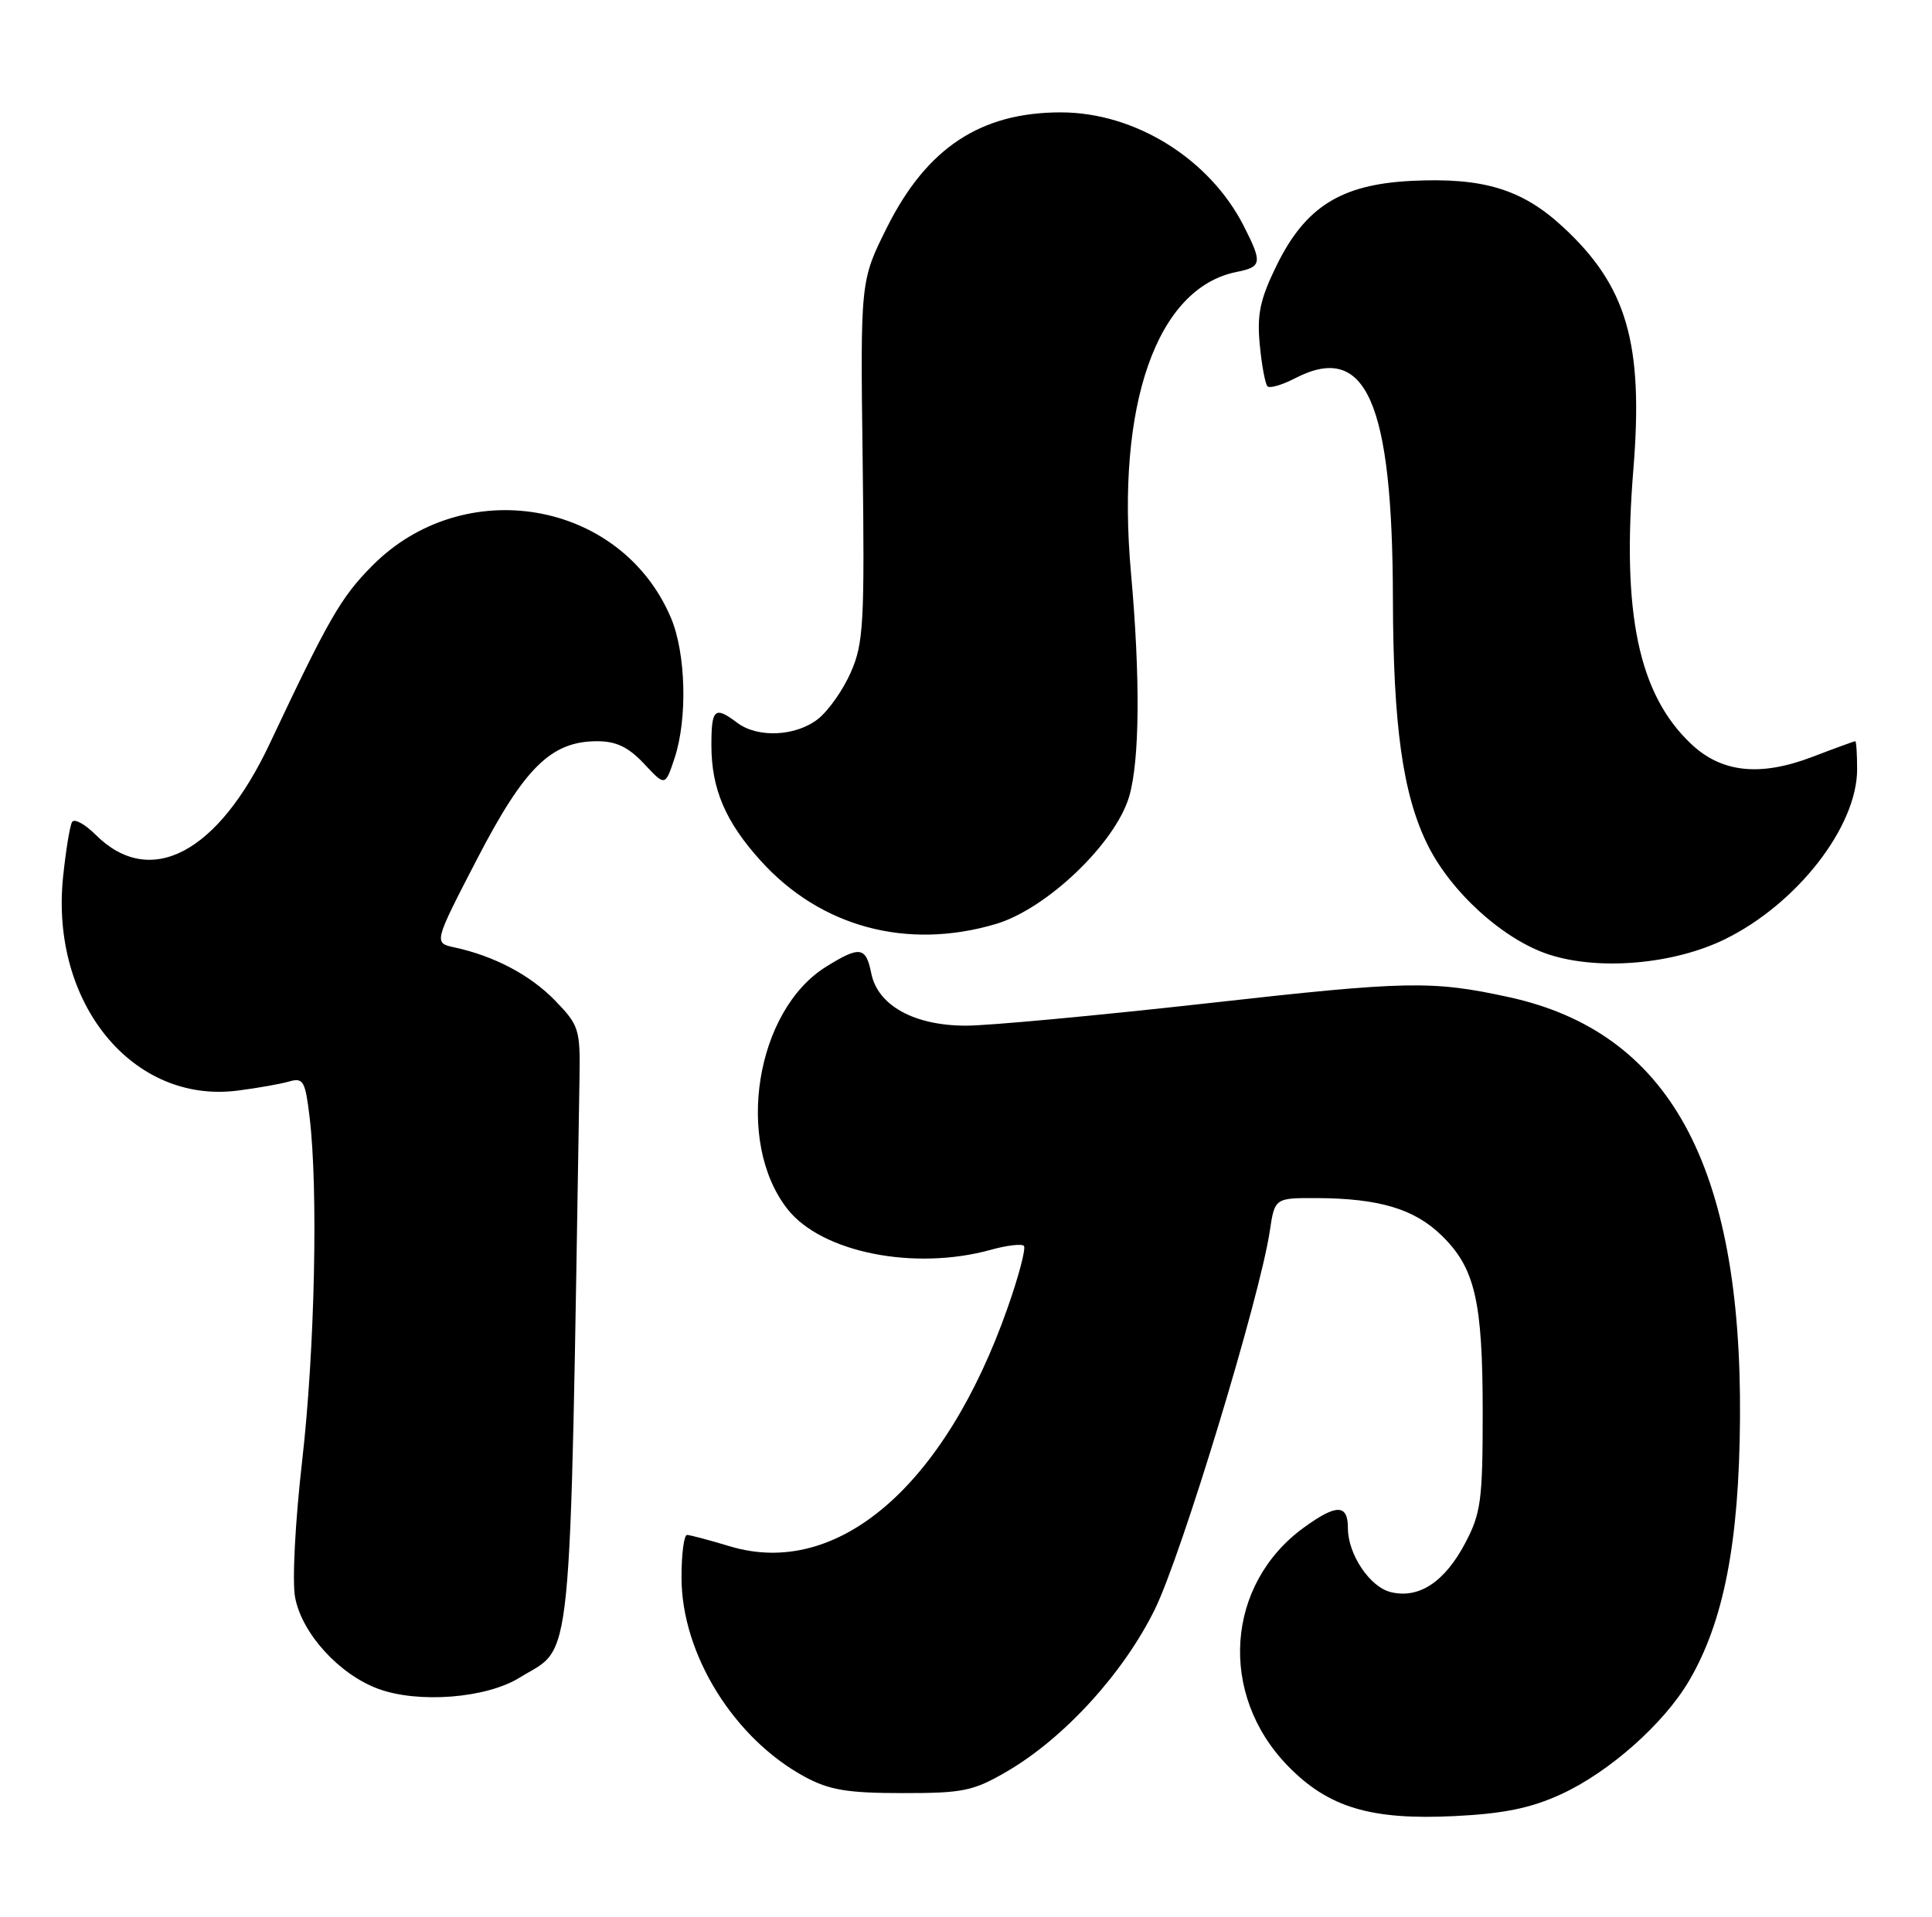 <?xml version="1.0" encoding="UTF-8" standalone="no"?>
<!DOCTYPE svg PUBLIC "-//W3C//DTD SVG 1.1//EN" "http://www.w3.org/Graphics/SVG/1.1/DTD/svg11.dtd" >
<svg xmlns="http://www.w3.org/2000/svg" xmlns:xlink="http://www.w3.org/1999/xlink" version="1.1" viewBox="0 0 258 256">
 <g >
 <path fill="currentColor"
d=" M 208.45 239.65 C 214.88 236.71 222.21 230.21 225.57 224.47 C 230.19 216.59 232.24 206.03 232.36 189.50 C 232.61 155.58 222.89 137.85 201.50 133.18 C 191.23 130.94 187.88 131.01 161.50 133.97 C 146.65 135.63 132.03 136.99 129.00 136.99 C 122.08 136.99 117.21 134.30 116.35 130.00 C 115.64 126.44 114.83 126.32 110.36 129.09 C 100.90 134.93 98.09 152.49 105.17 161.50 C 109.73 167.29 122.11 169.76 132.34 166.92 C 134.46 166.33 136.43 166.10 136.73 166.40 C 137.03 166.70 136.05 170.45 134.54 174.72 C 126.15 198.57 111.79 210.87 97.44 206.52 C 94.72 205.70 92.16 205.02 91.75 205.01 C 91.34 205.00 91.00 207.59 91.01 210.75 C 91.03 220.95 98.02 232.21 107.50 237.33 C 110.75 239.08 113.19 239.49 120.50 239.49 C 128.65 239.50 129.97 239.22 134.50 236.58 C 142.15 232.11 150.06 223.43 154.22 214.94 C 157.80 207.66 168.23 173.32 169.56 164.47 C 170.23 160.00 170.23 160.00 175.86 160.02 C 184.16 160.06 188.85 161.46 192.48 164.98 C 196.98 169.34 198.00 173.74 198.00 188.71 C 198.00 200.37 197.76 202.13 195.67 206.09 C 192.92 211.31 189.46 213.58 185.70 212.64 C 182.91 211.94 180.00 207.58 180.00 204.11 C 180.00 200.88 178.50 200.85 174.15 204.00 C 163.68 211.59 162.67 226.27 171.96 235.84 C 177.37 241.41 183.04 243.12 194.27 242.56 C 200.80 242.24 204.42 241.50 208.45 239.65 Z  M 69.37 224.08 C 76.60 219.61 76.04 225.26 77.39 143.80 C 77.49 137.50 77.30 136.91 74.16 133.67 C 70.84 130.24 66.02 127.69 60.70 126.54 C 57.91 125.94 57.91 125.94 63.70 114.75 C 70.06 102.48 73.61 99.00 79.75 99.00 C 82.30 99.00 83.93 99.79 86.02 102.02 C 88.83 105.03 88.83 105.03 90.08 101.27 C 91.83 95.99 91.60 87.23 89.59 82.50 C 82.92 66.79 61.92 63.17 49.65 75.62 C 45.52 79.80 43.88 82.65 36.03 99.30 C 29.10 114.01 20.02 118.75 12.75 111.47 C 11.33 110.06 9.93 109.30 9.63 109.78 C 9.33 110.27 8.79 113.59 8.42 117.16 C 6.70 133.99 17.74 147.48 31.76 145.66 C 34.37 145.33 37.45 144.78 38.60 144.45 C 40.50 143.90 40.76 144.36 41.34 149.17 C 42.51 158.86 42.04 180.28 40.36 195.03 C 39.42 203.21 39.00 211.21 39.41 213.36 C 40.31 218.16 45.28 223.63 50.50 225.56 C 55.86 227.54 64.93 226.83 69.37 224.08 Z  M 230.34 125.45 C 239.97 120.73 248.00 110.42 248.00 102.76 C 248.00 100.69 247.89 99.00 247.75 99.00 C 247.61 99.00 245.03 99.94 242.00 101.10 C 235.01 103.76 229.87 103.20 225.80 99.33 C 218.81 92.70 216.56 81.93 218.12 62.70 C 219.49 45.85 217.26 38.18 208.67 30.27 C 203.23 25.25 198.03 23.68 188.44 24.16 C 179.06 24.64 174.31 27.63 170.47 35.47 C 168.27 39.97 167.84 41.99 168.23 46.04 C 168.49 48.79 168.96 51.29 169.26 51.60 C 169.57 51.90 171.24 51.41 172.97 50.51 C 182.42 45.63 185.96 53.64 186.01 80.00 C 186.05 96.87 187.32 106.03 190.58 112.71 C 193.69 119.11 200.78 125.54 206.91 127.51 C 213.60 129.66 223.51 128.79 230.34 125.45 Z  M 132.99 123.41 C 139.79 121.39 148.95 112.63 150.79 106.38 C 152.20 101.57 152.29 90.56 151.03 76.50 C 149.01 54.02 154.48 38.45 165.14 36.32 C 168.52 35.65 168.60 35.10 166.08 30.16 C 161.51 21.20 151.58 15.03 141.72 15.01 C 130.97 14.99 123.77 19.74 118.46 30.35 C 114.89 37.49 114.89 37.49 115.20 61.49 C 115.47 83.14 115.32 85.92 113.63 89.77 C 112.61 92.12 110.63 94.93 109.25 96.02 C 106.28 98.36 101.17 98.60 98.44 96.53 C 95.44 94.27 95.00 94.65 95.00 99.53 C 95.00 105.36 96.87 109.75 101.58 114.96 C 109.59 123.83 121.13 126.93 132.99 123.41 Z "/>
</g>
</svg>